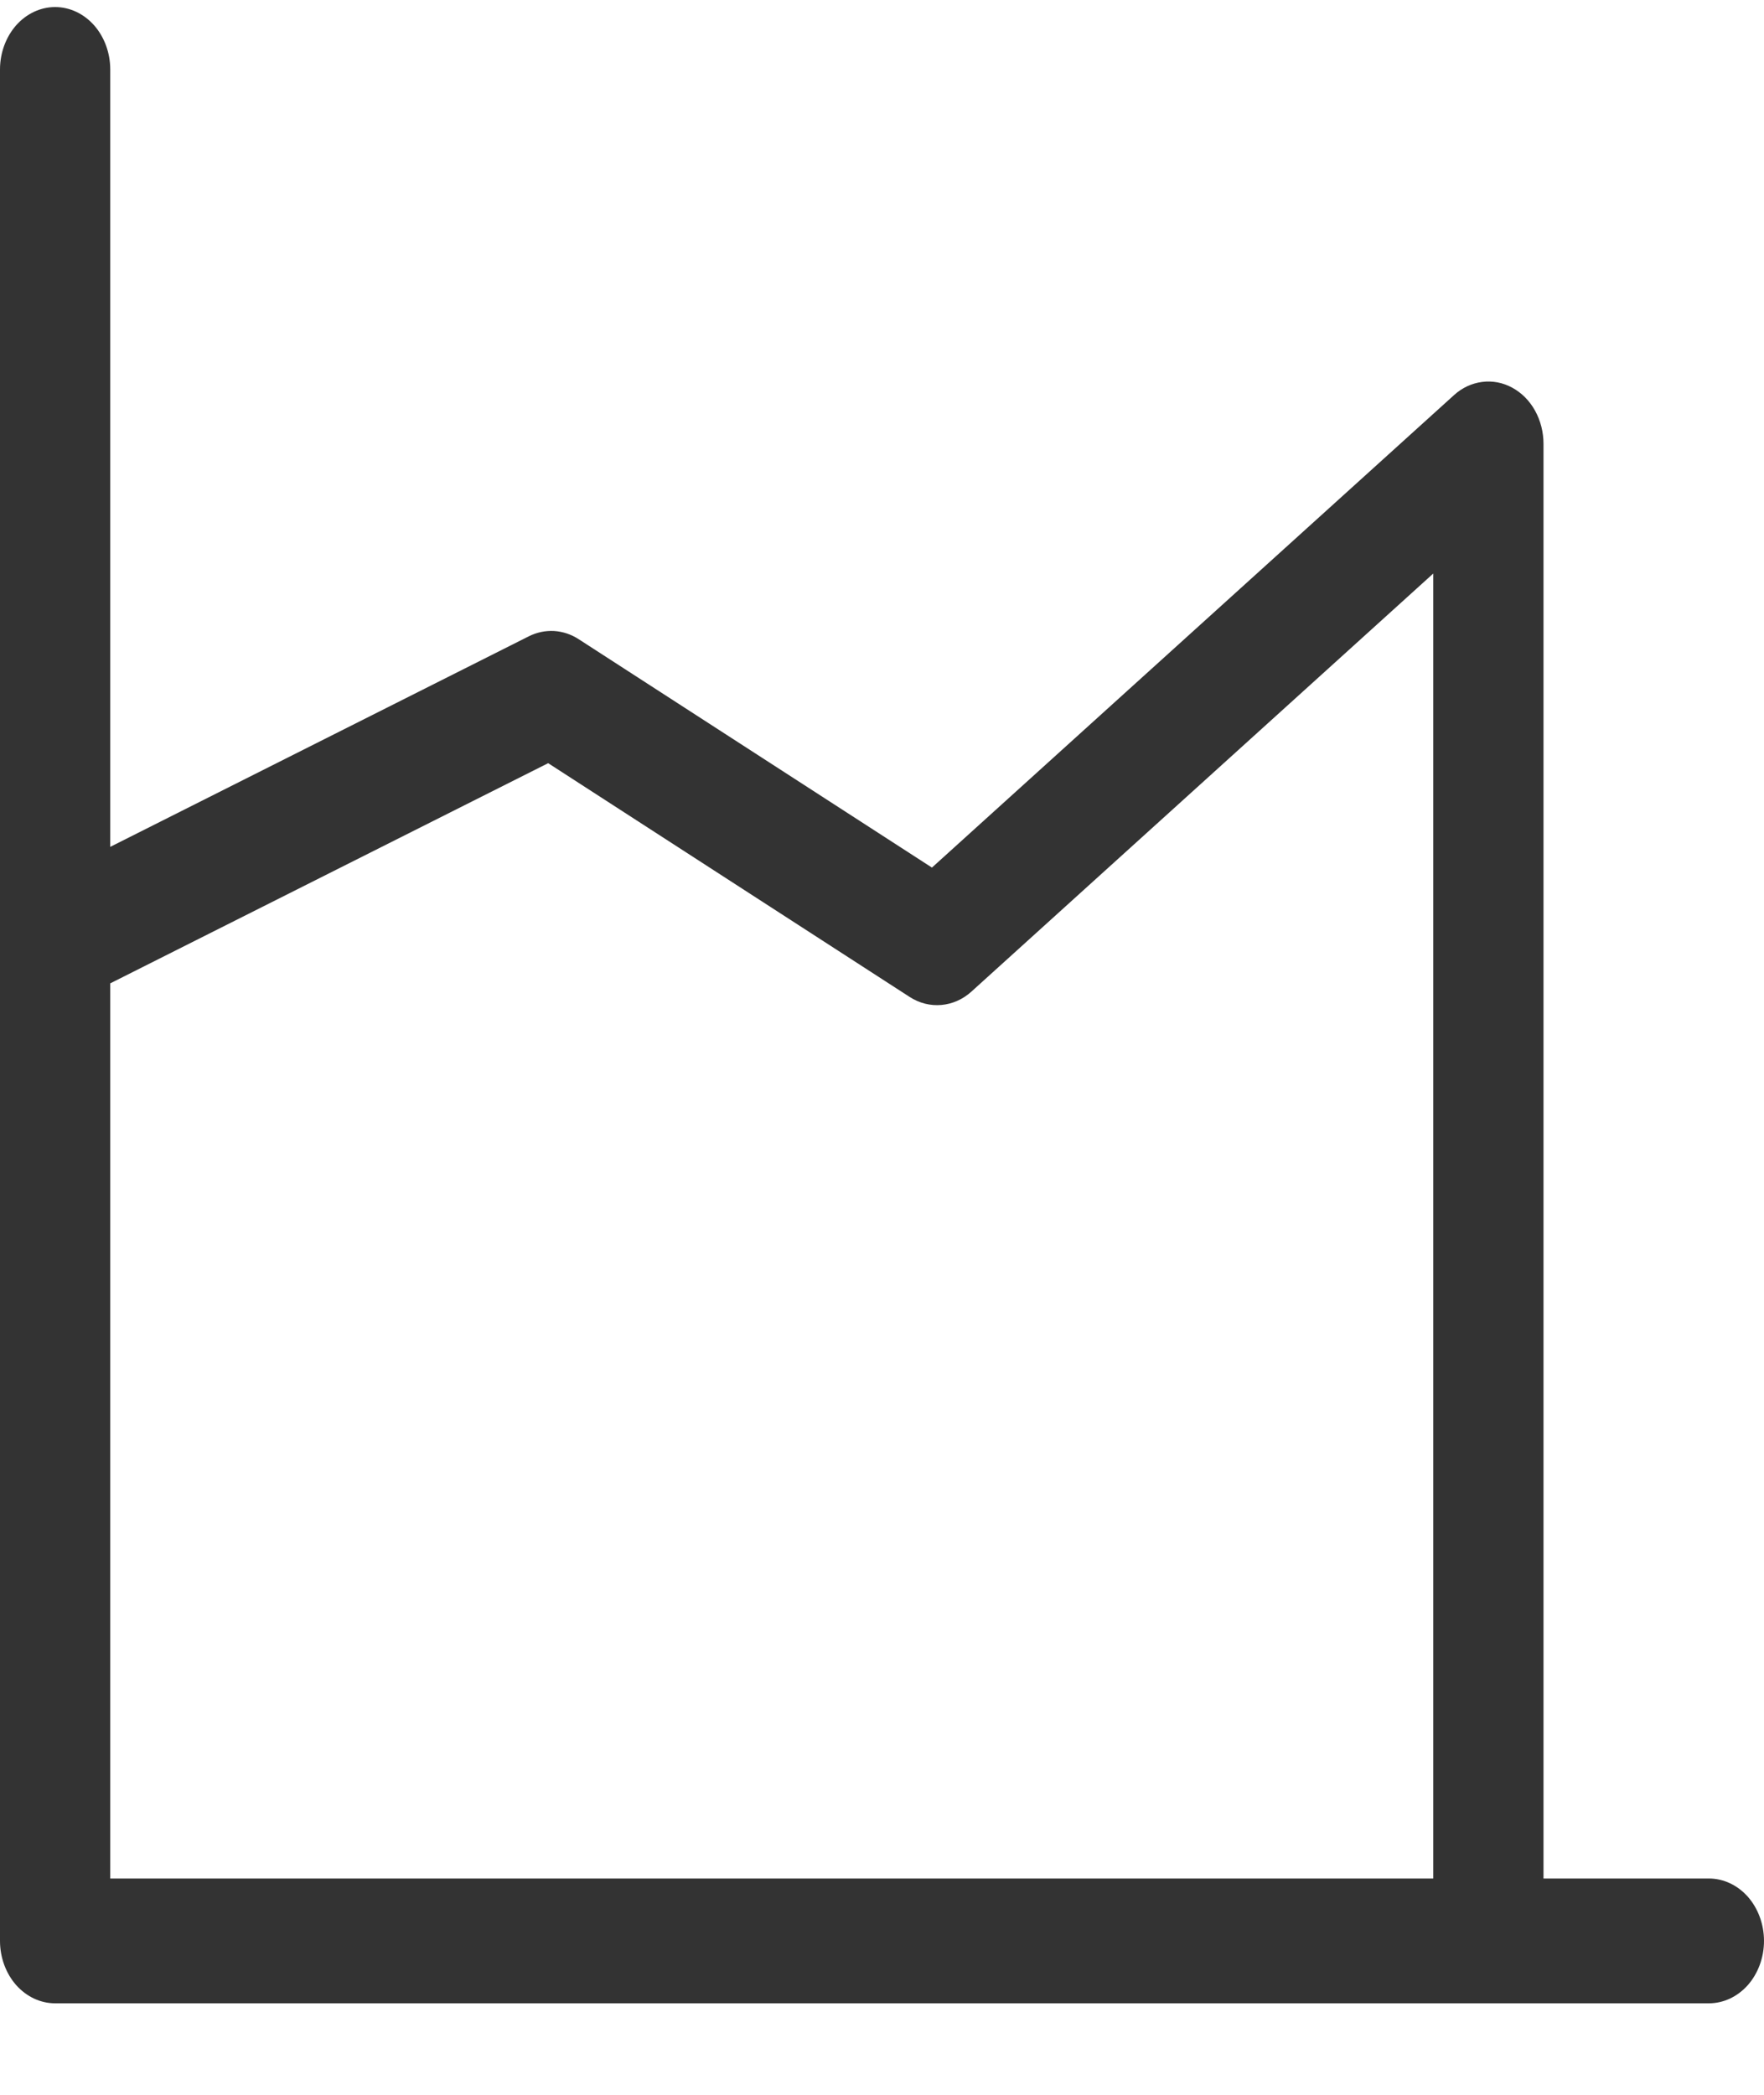 <svg width="16" height="19" viewBox="0 0 16 19" fill="none" xmlns="http://www.w3.org/2000/svg">
<path d="M1 0.63C1 0.48 0.947 0.336 0.854 0.23C0.76 0.124 0.633 0.064 0.5 0.064C0.367 0.064 0.24 0.124 0.146 0.23C0.053 0.336 0 0.48 0 0.63V17.604C0 17.754 0.053 17.898 0.146 18.004C0.24 18.11 0.367 18.17 0.5 18.17H15.5C15.633 18.17 15.76 18.11 15.854 18.004C15.947 17.898 16 17.754 16 17.604C16 17.454 15.947 17.31 15.854 17.204C15.76 17.098 15.633 17.038 15.5 17.038H14V4.025C14 3.919 13.973 3.814 13.923 3.724C13.873 3.634 13.801 3.562 13.716 3.516C13.632 3.47 13.537 3.452 13.444 3.464C13.35 3.476 13.261 3.517 13.188 3.584L8.453 7.869L5.248 5.797C5.18 5.753 5.104 5.728 5.025 5.723C4.947 5.719 4.869 5.735 4.797 5.771L1 7.681V0.63ZM1 8.919L4.972 6.922L8.252 9.043C8.339 9.099 8.439 9.124 8.539 9.115C8.639 9.106 8.734 9.064 8.812 8.993L13 5.202V17.038H1V8.919Z" fill="#333333"/>
</svg>
